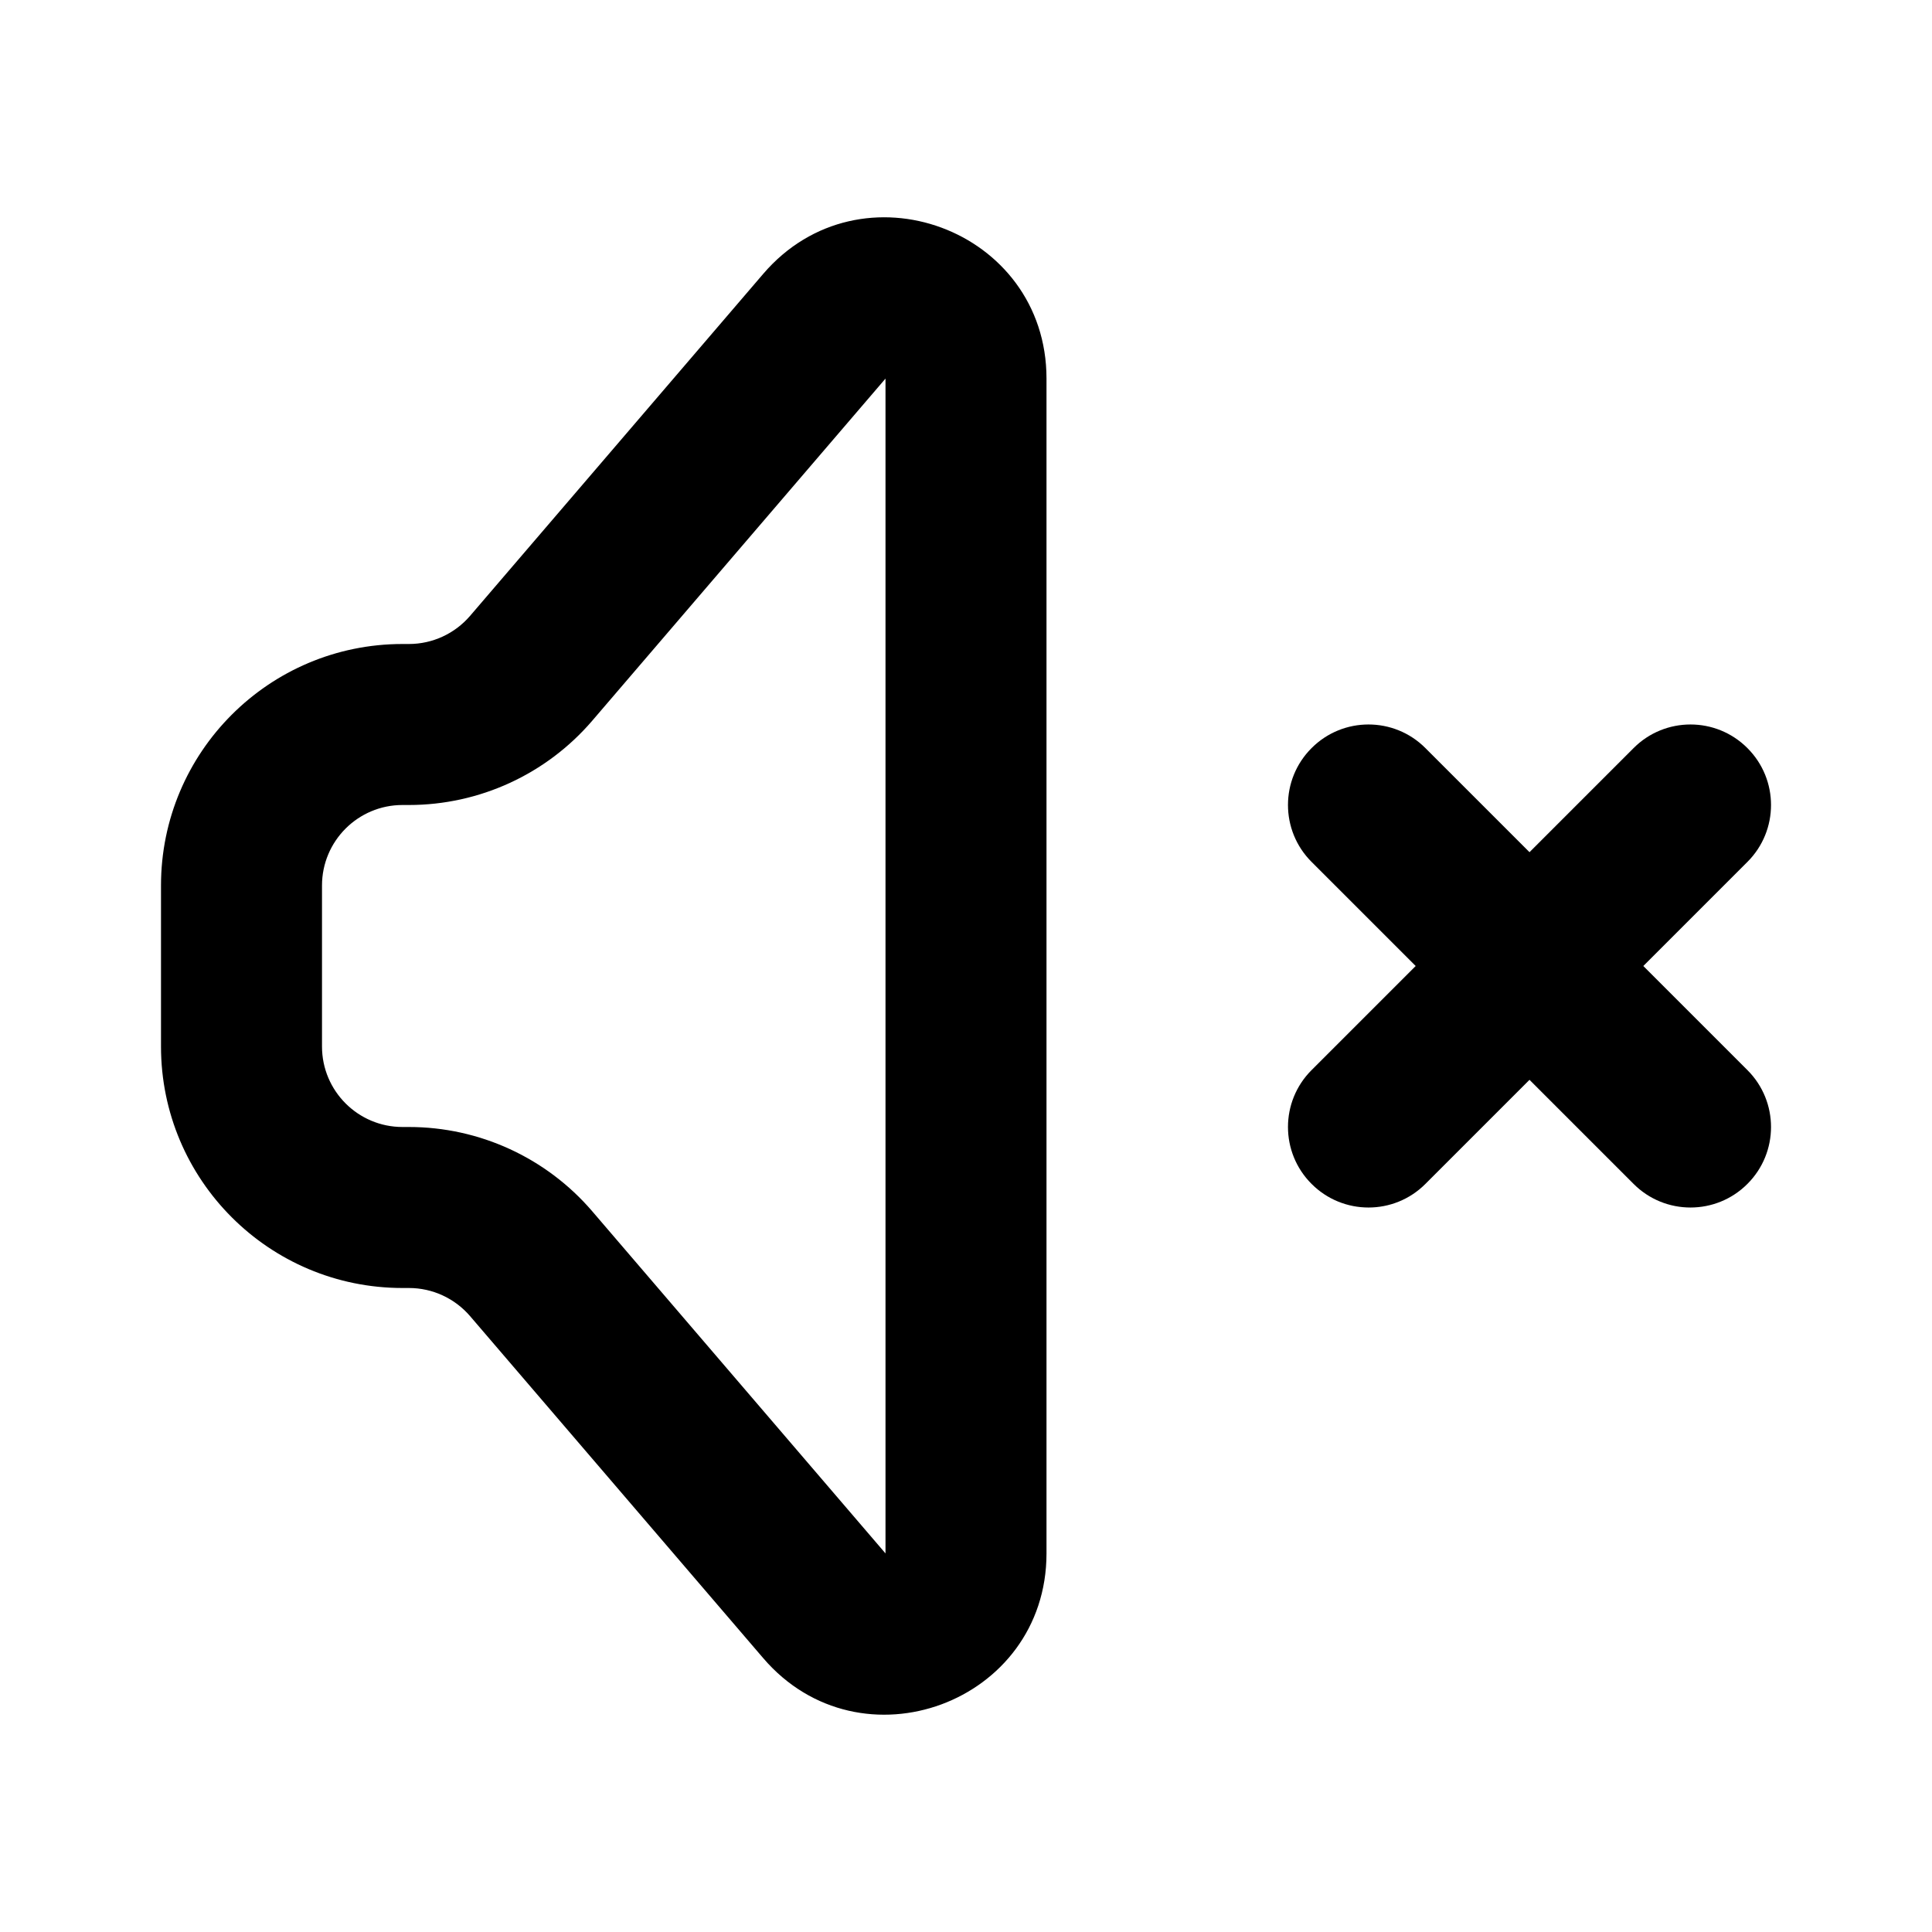 <svg width="24" height="24" viewBox="0 0 24 24" fill="none" xmlns="http://www.w3.org/2000/svg">
<path fill-rule="evenodd" clip-rule="evenodd" d="M13 4.703C13 2.846 10.69 1.992 9.481 3.402L5.839 7.651C5.649 7.872 5.372 8 5.08 8H5C3.343 8 2 9.343 2 11V13C2 14.657 3.343 16 5 16H5.08C5.372 16 5.649 16.128 5.839 16.349L9.481 20.598C10.69 22.008 13 21.154 13 19.297V4.703ZM7.358 8.952L11 4.703V19.297L7.358 15.048C6.788 14.383 5.956 14 5.08 14H5C4.448 14 4 13.552 4 13V11C4 10.448 4.448 10 5 10H5.08C5.956 10 6.788 9.617 7.358 8.952ZM17.707 9.293C17.317 8.902 16.683 8.902 16.293 9.293C15.902 9.683 15.902 10.317 16.293 10.707L17.586 12L16.293 13.293C15.902 13.683 15.902 14.317 16.293 14.707C16.683 15.098 17.317 15.098 17.707 14.707L19 13.414L20.293 14.707C20.683 15.098 21.317 15.098 21.707 14.707C22.098 14.317 22.098 13.683 21.707 13.293L20.414 12L21.707 10.707C22.098 10.317 22.098 9.683 21.707 9.293C21.317 8.902 20.683 8.902 20.293 9.293L19 10.586L17.707 9.293Z" fill="currentColor"/>
</svg>
